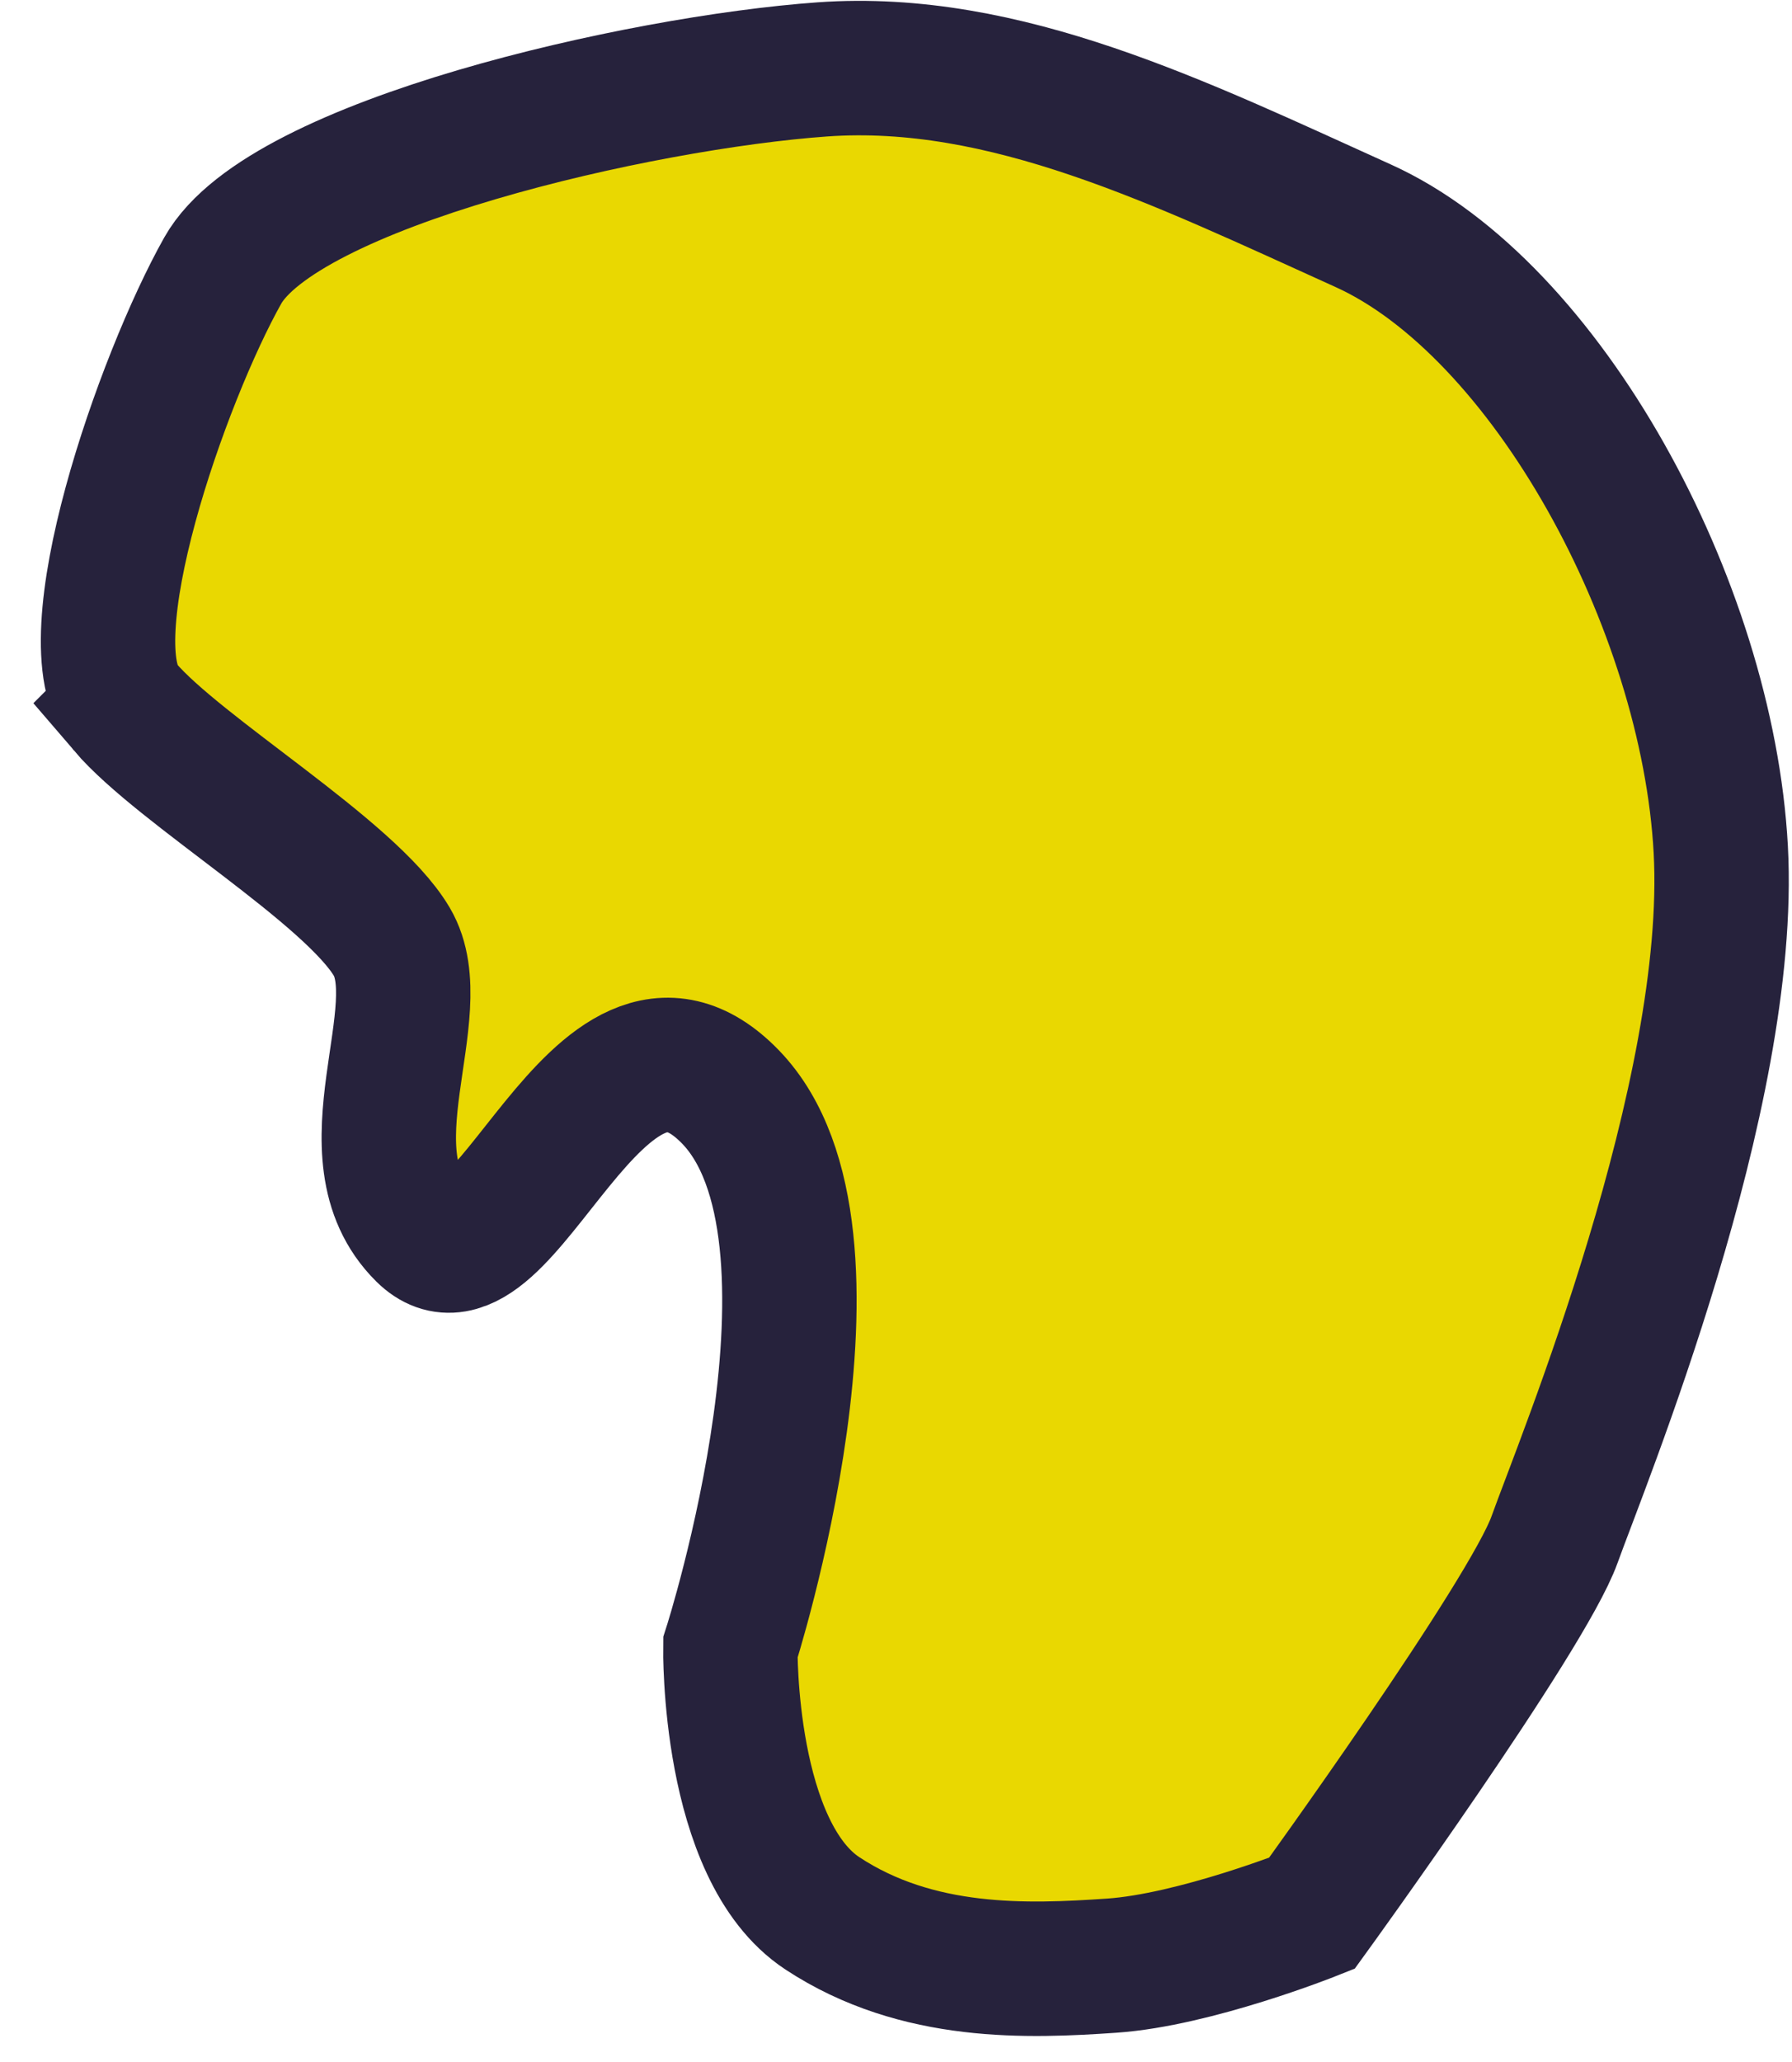 <svg height="46" viewBox="0 0 40 46" width="40" xmlns="http://www.w3.org/2000/svg"><path d="m2.787 15.767c1.232 1.44 5.035 3.679 5.958 5.241.923 1.562-1.084 4.736.709 6.514 1.792 1.778 3.884-6.108 6.849-3.054s0 12.288 0 12.288-.07 4.53 2.054 5.928 4.595 1.294 6.456 1.167c1.86-.127 4.469-1.167 4.469-1.167s4.805-6.629 5.417-8.336c.612-1.707 4.008-9.922 3.711-15.398-.297-5.477-3.897-12.068-7.982-13.914-4.085-1.846-7.989-3.778-12.07-3.488-4.081.291-12.041 2.098-13.386 4.488s-3.416 8.291-2.184 9.73z" fill="#e9d801" fill-rule="evenodd" stroke="#26223c" stroke-width="3"/></svg>